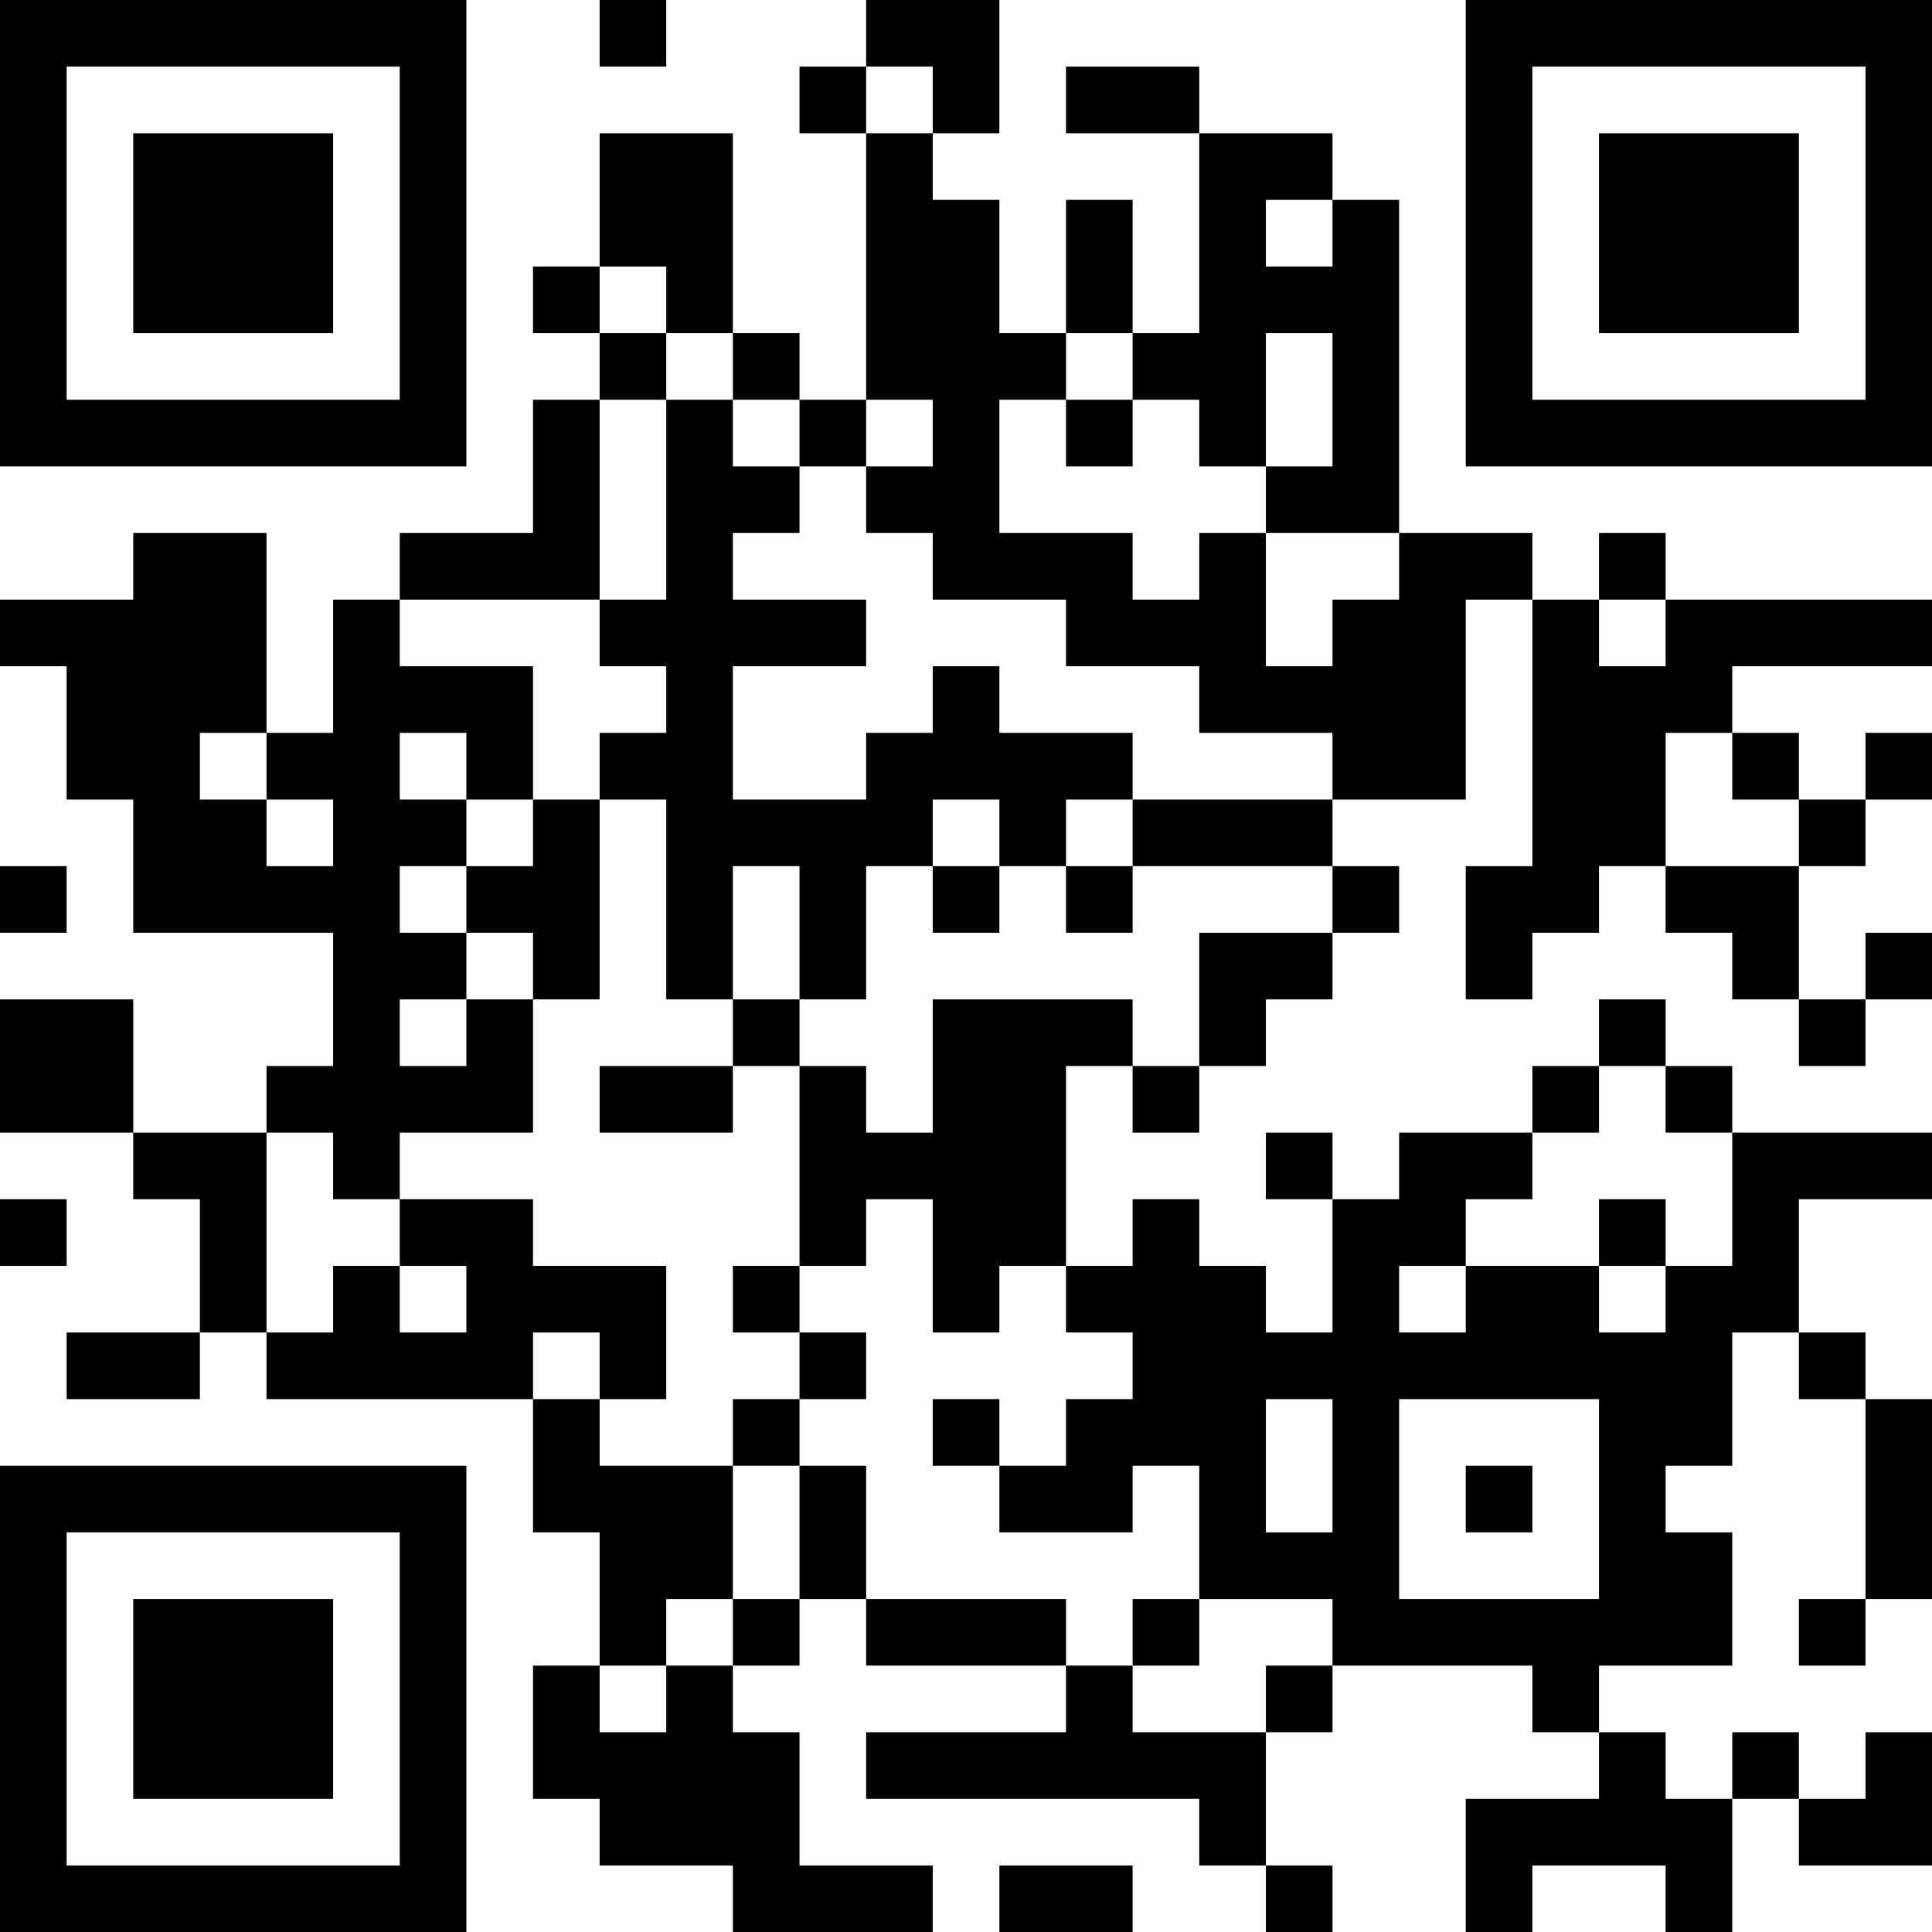 <?xml version="1.0" encoding="UTF-8"?>
<svg xmlns="http://www.w3.org/2000/svg" version="1.1" width="200" height="200" viewBox="0 0 200 200"><rect x="0" y="0" width="200" height="200" fill="#ffffff"/><g transform="scale(6.897)"><g transform="translate(0,0)"><path fill-rule="evenodd" d="M9 0L9 1L10 1L10 0ZM13 0L13 1L12 1L12 2L13 2L13 6L12 6L12 5L11 5L11 2L9 2L9 4L8 4L8 5L9 5L9 6L8 6L8 8L6 8L6 9L5 9L5 11L4 11L4 8L2 8L2 9L0 9L0 10L1 10L1 12L2 12L2 14L5 14L5 16L4 16L4 17L2 17L2 15L0 15L0 17L2 17L2 18L3 18L3 20L1 20L1 21L3 21L3 20L4 20L4 21L8 21L8 23L9 23L9 25L8 25L8 27L9 27L9 28L11 28L11 29L14 29L14 28L12 28L12 26L11 26L11 25L12 25L12 24L13 24L13 25L16 25L16 26L13 26L13 27L18 27L18 28L19 28L19 29L20 29L20 28L19 28L19 26L20 26L20 25L23 25L23 26L24 26L24 27L22 27L22 29L23 29L23 28L25 28L25 29L26 29L26 27L27 27L27 28L29 28L29 26L28 26L28 27L27 27L27 26L26 26L26 27L25 27L25 26L24 26L24 25L26 25L26 23L25 23L25 22L26 22L26 20L27 20L27 21L28 21L28 24L27 24L27 25L28 25L28 24L29 24L29 21L28 21L28 20L27 20L27 18L29 18L29 17L26 17L26 16L25 16L25 15L24 15L24 16L23 16L23 17L21 17L21 18L20 18L20 17L19 17L19 18L20 18L20 20L19 20L19 19L18 19L18 18L17 18L17 19L16 19L16 16L17 16L17 17L18 17L18 16L19 16L19 15L20 15L20 14L21 14L21 13L20 13L20 12L22 12L22 9L23 9L23 13L22 13L22 15L23 15L23 14L24 14L24 13L25 13L25 14L26 14L26 15L27 15L27 16L28 16L28 15L29 15L29 14L28 14L28 15L27 15L27 13L28 13L28 12L29 12L29 11L28 11L28 12L27 12L27 11L26 11L26 10L29 10L29 9L25 9L25 8L24 8L24 9L23 9L23 8L21 8L21 3L20 3L20 2L18 2L18 1L16 1L16 2L18 2L18 5L17 5L17 3L16 3L16 5L15 5L15 3L14 3L14 2L15 2L15 0ZM13 1L13 2L14 2L14 1ZM19 3L19 4L20 4L20 3ZM9 4L9 5L10 5L10 6L9 6L9 9L6 9L6 10L8 10L8 12L7 12L7 11L6 11L6 12L7 12L7 13L6 13L6 14L7 14L7 15L6 15L6 16L7 16L7 15L8 15L8 17L6 17L6 18L5 18L5 17L4 17L4 20L5 20L5 19L6 19L6 20L7 20L7 19L6 19L6 18L8 18L8 19L10 19L10 21L9 21L9 20L8 20L8 21L9 21L9 22L11 22L11 24L10 24L10 25L9 25L9 26L10 26L10 25L11 25L11 24L12 24L12 22L13 22L13 24L16 24L16 25L17 25L17 26L19 26L19 25L20 25L20 24L18 24L18 22L17 22L17 23L15 23L15 22L16 22L16 21L17 21L17 20L16 20L16 19L15 19L15 20L14 20L14 18L13 18L13 19L12 19L12 16L13 16L13 17L14 17L14 15L17 15L17 16L18 16L18 14L20 14L20 13L17 13L17 12L20 12L20 11L18 11L18 10L16 10L16 9L14 9L14 8L13 8L13 7L14 7L14 6L13 6L13 7L12 7L12 6L11 6L11 5L10 5L10 4ZM16 5L16 6L15 6L15 8L17 8L17 9L18 9L18 8L19 8L19 10L20 10L20 9L21 9L21 8L19 8L19 7L20 7L20 5L19 5L19 7L18 7L18 6L17 6L17 5ZM10 6L10 9L9 9L9 10L10 10L10 11L9 11L9 12L8 12L8 13L7 13L7 14L8 14L8 15L9 15L9 12L10 12L10 15L11 15L11 16L9 16L9 17L11 17L11 16L12 16L12 15L13 15L13 13L14 13L14 14L15 14L15 13L16 13L16 14L17 14L17 13L16 13L16 12L17 12L17 11L15 11L15 10L14 10L14 11L13 11L13 12L11 12L11 10L13 10L13 9L11 9L11 8L12 8L12 7L11 7L11 6ZM16 6L16 7L17 7L17 6ZM24 9L24 10L25 10L25 9ZM3 11L3 12L4 12L4 13L5 13L5 12L4 12L4 11ZM25 11L25 13L27 13L27 12L26 12L26 11ZM14 12L14 13L15 13L15 12ZM0 13L0 14L1 14L1 13ZM11 13L11 15L12 15L12 13ZM24 16L24 17L23 17L23 18L22 18L22 19L21 19L21 20L22 20L22 19L24 19L24 20L25 20L25 19L26 19L26 17L25 17L25 16ZM0 18L0 19L1 19L1 18ZM24 18L24 19L25 19L25 18ZM11 19L11 20L12 20L12 21L11 21L11 22L12 22L12 21L13 21L13 20L12 20L12 19ZM14 21L14 22L15 22L15 21ZM19 21L19 23L20 23L20 21ZM21 21L21 24L24 24L24 21ZM22 22L22 23L23 23L23 22ZM17 24L17 25L18 25L18 24ZM15 28L15 29L17 29L17 28ZM0 0L0 7L7 7L7 0ZM1 1L1 6L6 6L6 1ZM2 2L2 5L5 5L5 2ZM22 0L22 7L29 7L29 0ZM23 1L23 6L28 6L28 1ZM24 2L24 5L27 5L27 2ZM0 22L0 29L7 29L7 22ZM1 23L1 28L6 28L6 23ZM2 24L2 27L5 27L5 24Z" fill="#000000"/></g></g></svg>
